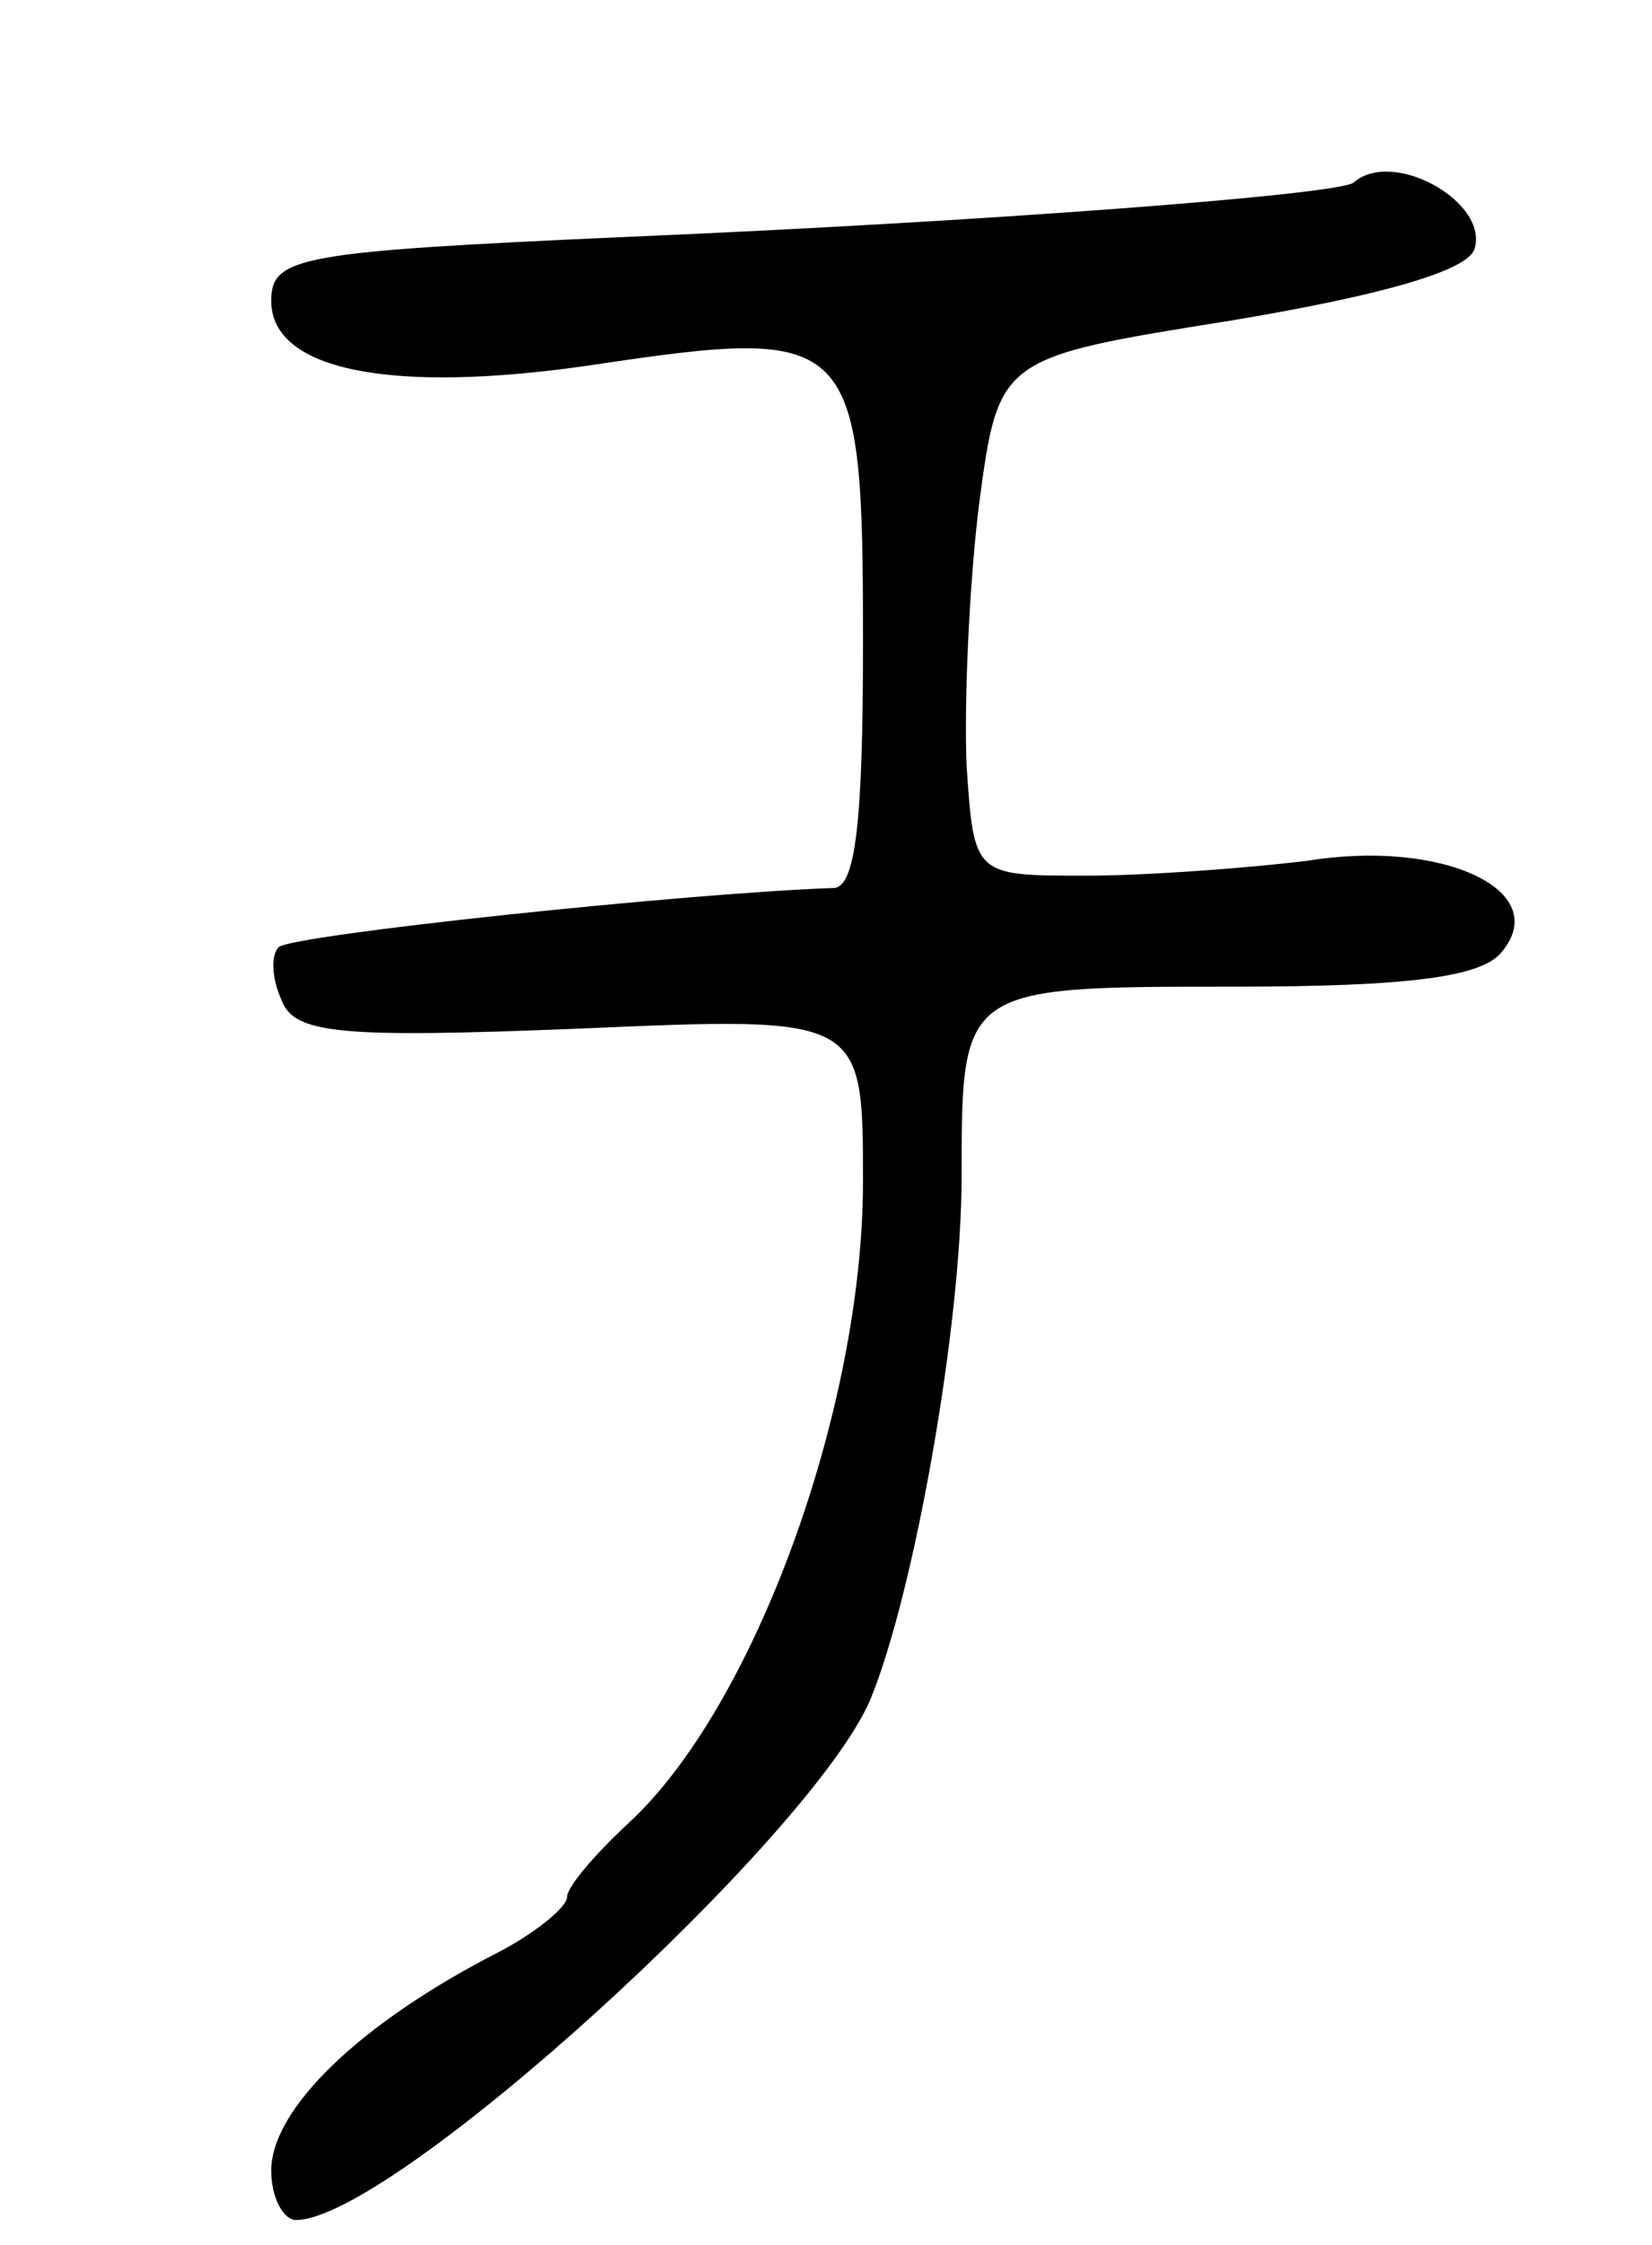 <svg version="1.0" xmlns="http://www.w3.org/2000/svg"
 width="67pt" height="91pt" viewBox="0 0 67 91"
 preserveAspectRatio="xMidYMid meet">
<g transform="translate(0,91) scale(0.1,-0.1)"
fill="#000000" stroke="none">
<path d="M549 836 c-6 -5 -152 -16 -294 -22 -134 -6 -145 -8 -145 -26 0 -28
48 -38 130 -26 107 16 110 13 110 -113 0 -72 -3 -99 -12 -99 -59 -2 -220 -19
-225 -24 -3 -3 -3 -12 1 -21 5 -14 22 -16 121 -12 115 5 115 5 115 -62 0 -92
-44 -213 -95 -260 -14 -13 -25 -26 -25 -30 0 -4 -12 -14 -27 -22 -57 -29 -93
-64 -93 -89 0 -11 5 -20 10 -20 39 0 209 155 233 211 18 44 37 152 37 212 0
77 0 77 110 77 72 0 101 4 109 14 21 25 -24 46 -79 37 -25 -3 -65 -6 -90 -6
-45 0 -45 0 -48 45 -1 25 1 72 5 105 8 60 8 60 102 75 60 10 96 20 99 29 6 19
-33 41 -49 27z"/>
</g>
</svg>
